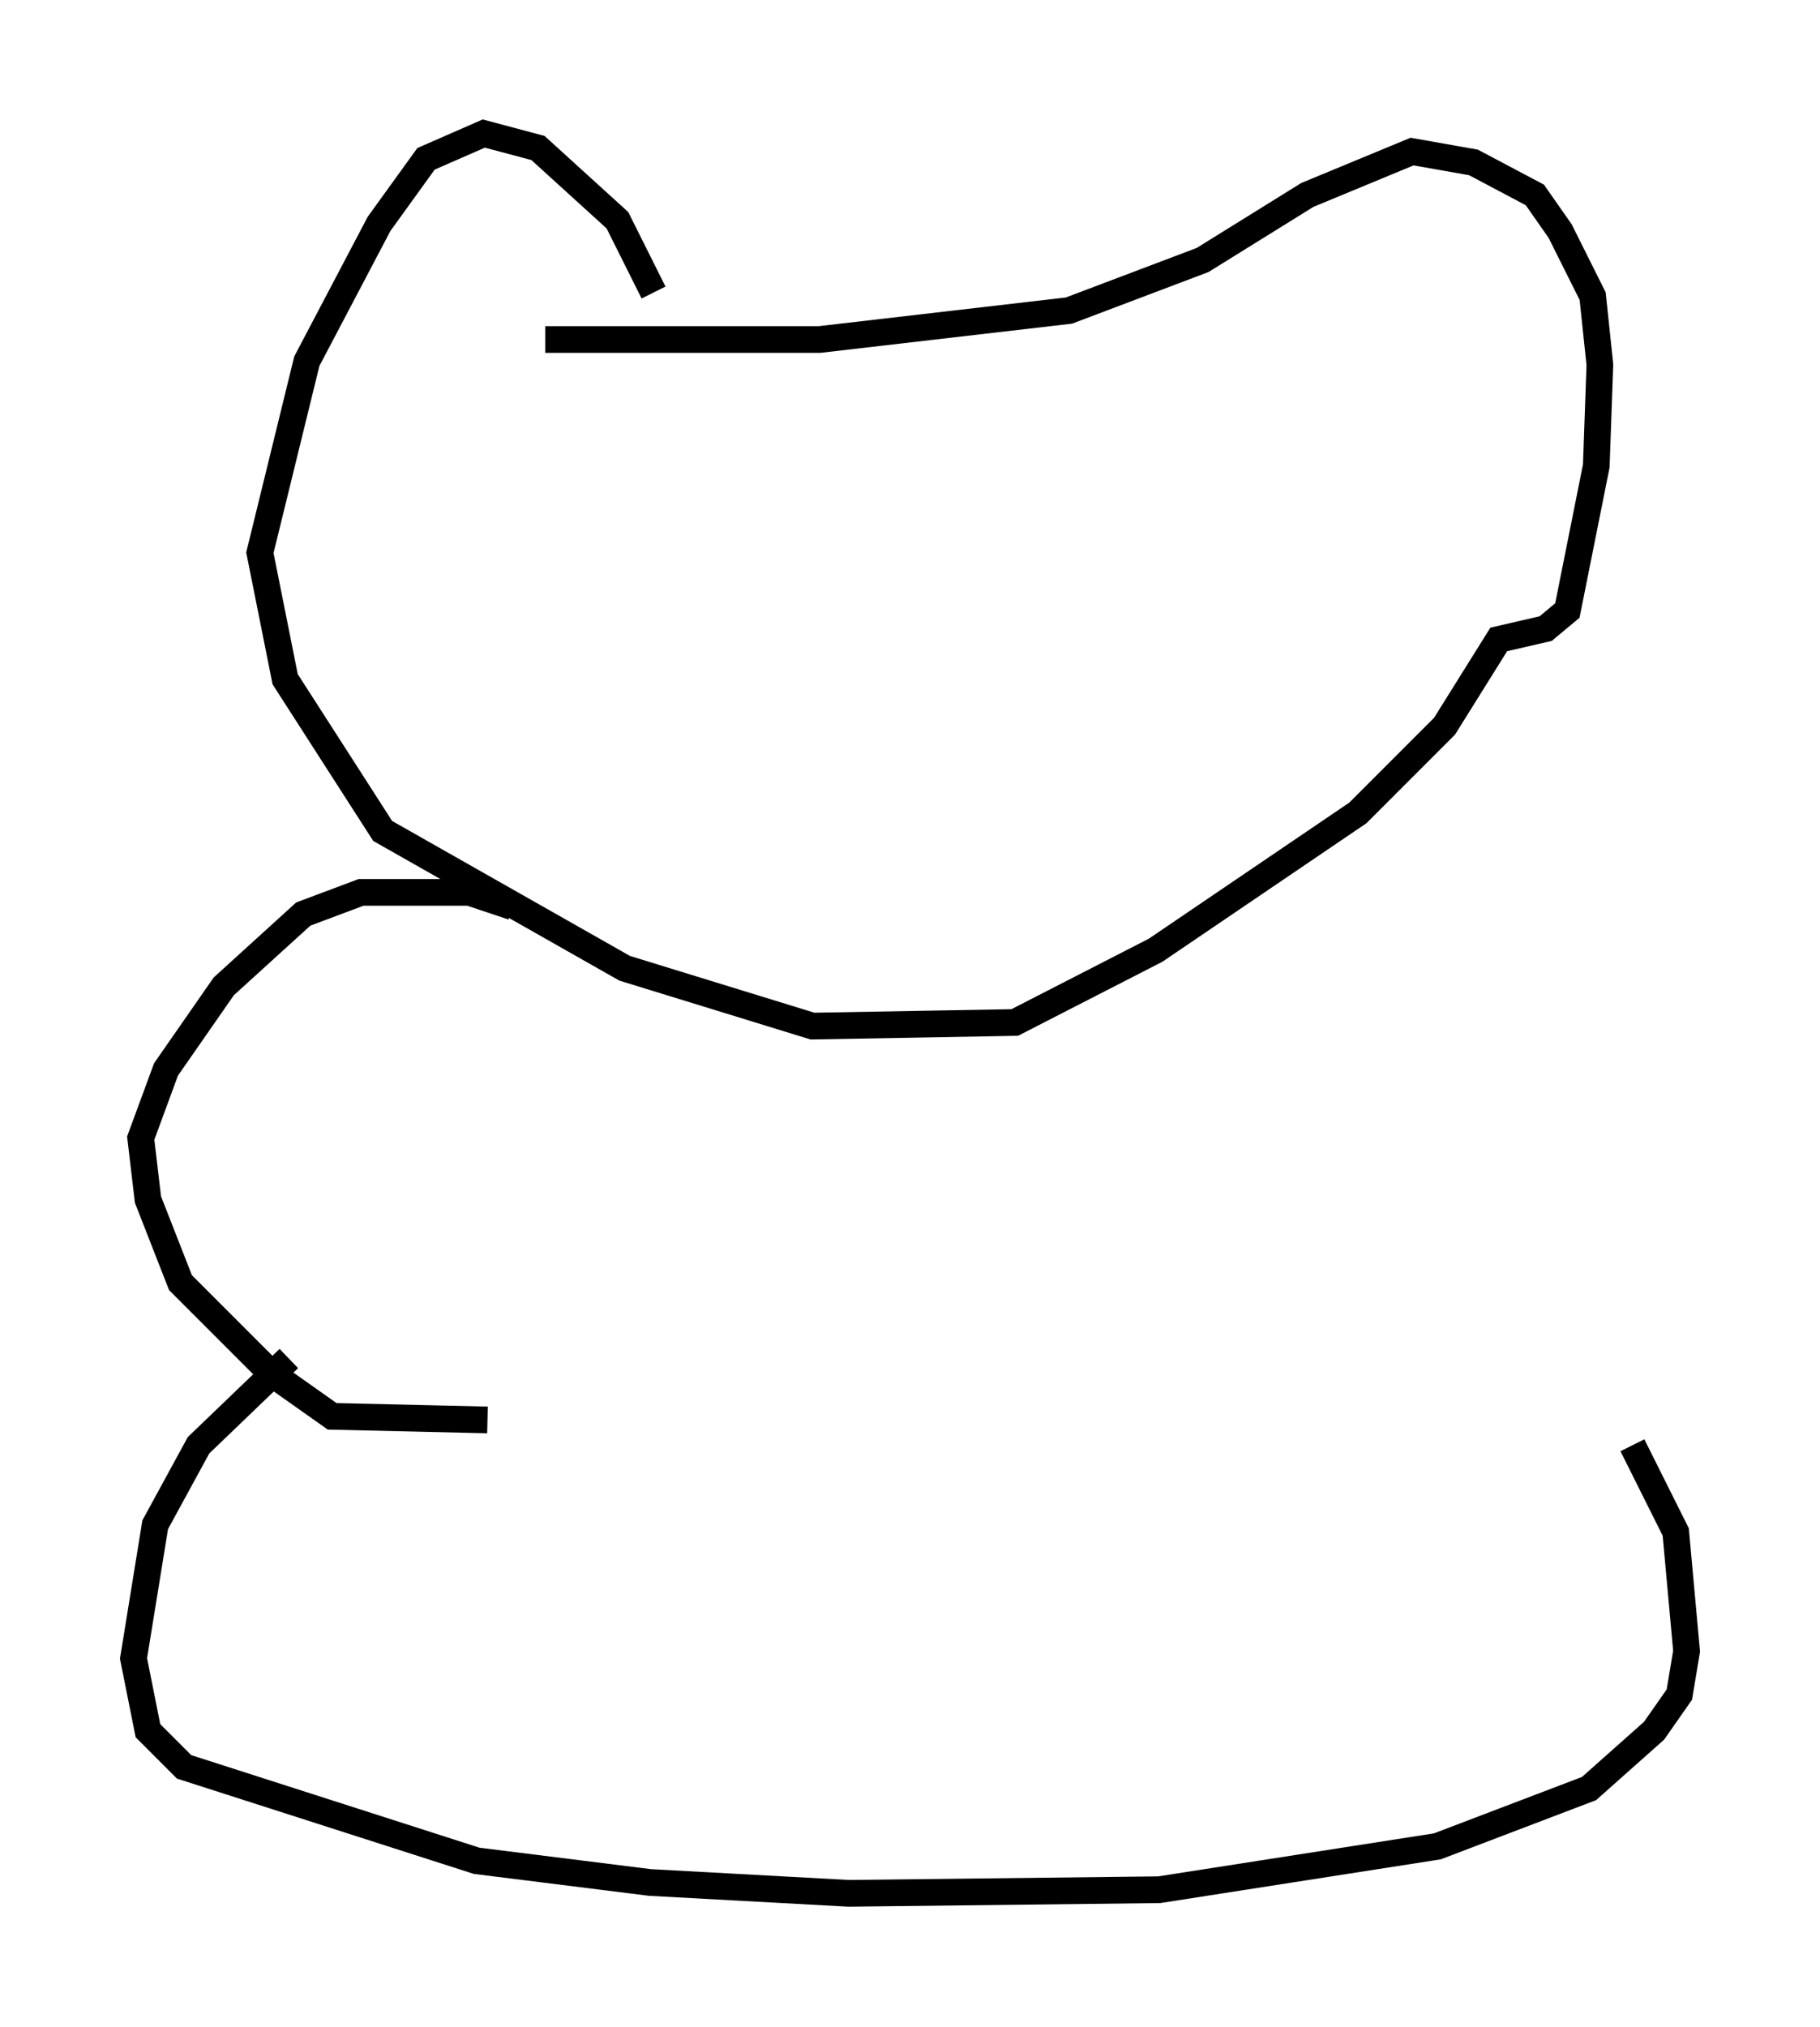 <?xml version="1.0" encoding="utf-8" ?>
<svg baseProfile="full" height="75.899" version="1.1" width="68.186" xmlns="http://www.w3.org/2000/svg" xmlns:ev="http://www.w3.org/2001/xml-events" xmlns:xlink="http://www.w3.org/1999/xlink"><defs /><rect fill="white" height="75.899" width="68.186" x="0" y="0" /><path d="M25.162, 11.225 m-0.677, -0.271 l-1.353, -2.706 -2.977, -2.706 l-2.03, -0.541 -2.165, 0.947 l-1.759, 2.436 -2.706, 5.142 l-1.759, 7.172 0.947, 4.736 l3.654, 5.683 9.066, 5.142 l7.036, 2.165 7.578, -0.135 l5.277, -2.706 7.578, -5.142 l3.248, -3.248 2.03, -3.248 l1.759, -0.406 0.812, -0.677 l1.083, -5.413 0.135, -3.789 l-0.271, -2.571 -1.218, -2.436 l-0.947, -1.353 -2.3, -1.218 l-2.3, -0.406 -3.924, 1.624 l-3.924, 2.436 -5.007, 1.894 l-9.337, 1.083 -10.284, 0.0 m-1.218, 21.245 l-1.624, -0.541 -4.059, 0.0 l-2.165, 0.812 -2.977, 2.706 l-2.165, 3.112 -0.947, 2.571 l0.271, 2.3 1.218, 3.112 l3.383, 3.383 2.3, 1.624 l5.819, 0.135 m-7.442, -2.3 l-3.383, 3.248 -1.624, 2.977 l-0.812, 5.007 0.541, 2.706 l1.353, 1.353 10.961, 3.518 l6.495, 0.812 7.442, 0.406 l11.637, -0.135 10.419, -1.624 l5.683, -2.165 2.436, -2.165 l0.947, -1.353 0.271, -1.624 l-0.406, -4.465 -1.624, -3.248 " fill="none" stroke="black" stroke-width="1" /></svg>